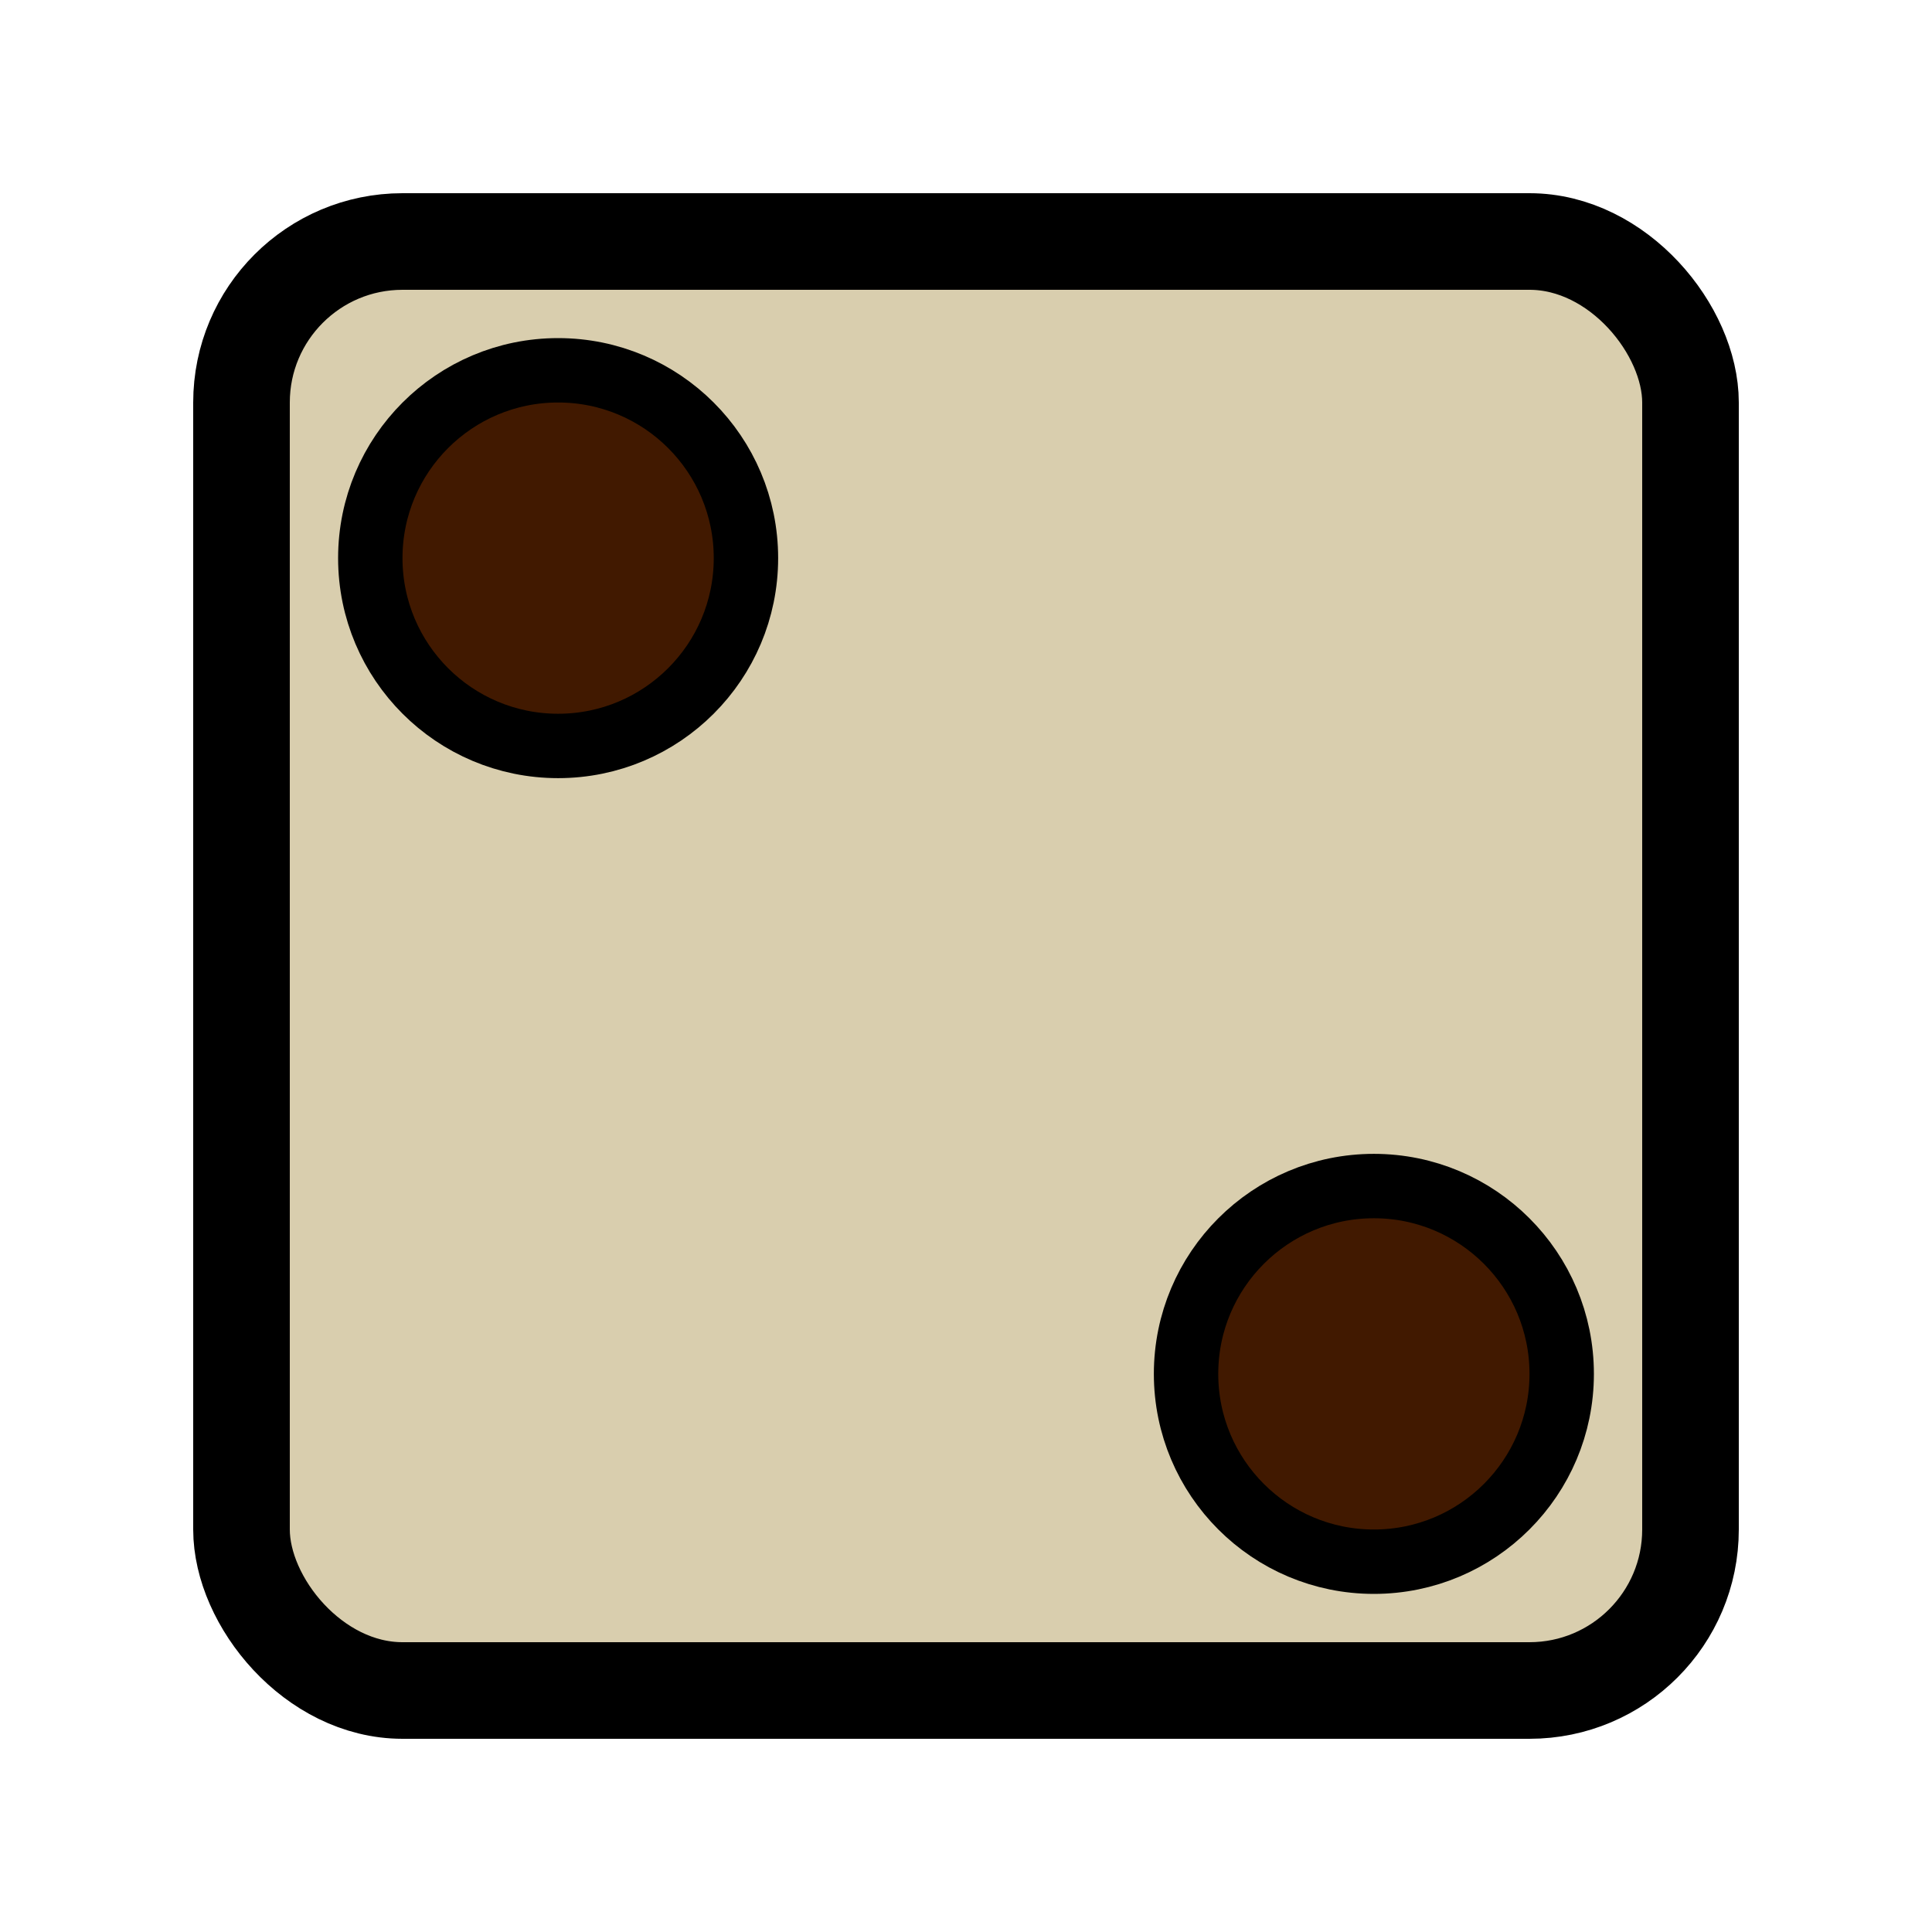 <svg xmlns="http://www.w3.org/2000/svg" xml:lang="en-US" lang="en-US" viewBox="0 0 60 60"
  width="60" height="60">
  <title>Two Die P2</title>

  <rect width="45" height="45" x="7.5" y="7.5" rx="5" ry="5" stroke="#000" stroke-width="3" fill="#d9ceae"/>
  <circle cx="17.333" cy="17.333" r="5.833" stroke="#000" stroke-width="2" fill="#411900"/>
  <circle cx="42.667" cy="42.667" r="5.833" stroke="#000" stroke-width="2" fill="#411900"/> 
</svg>